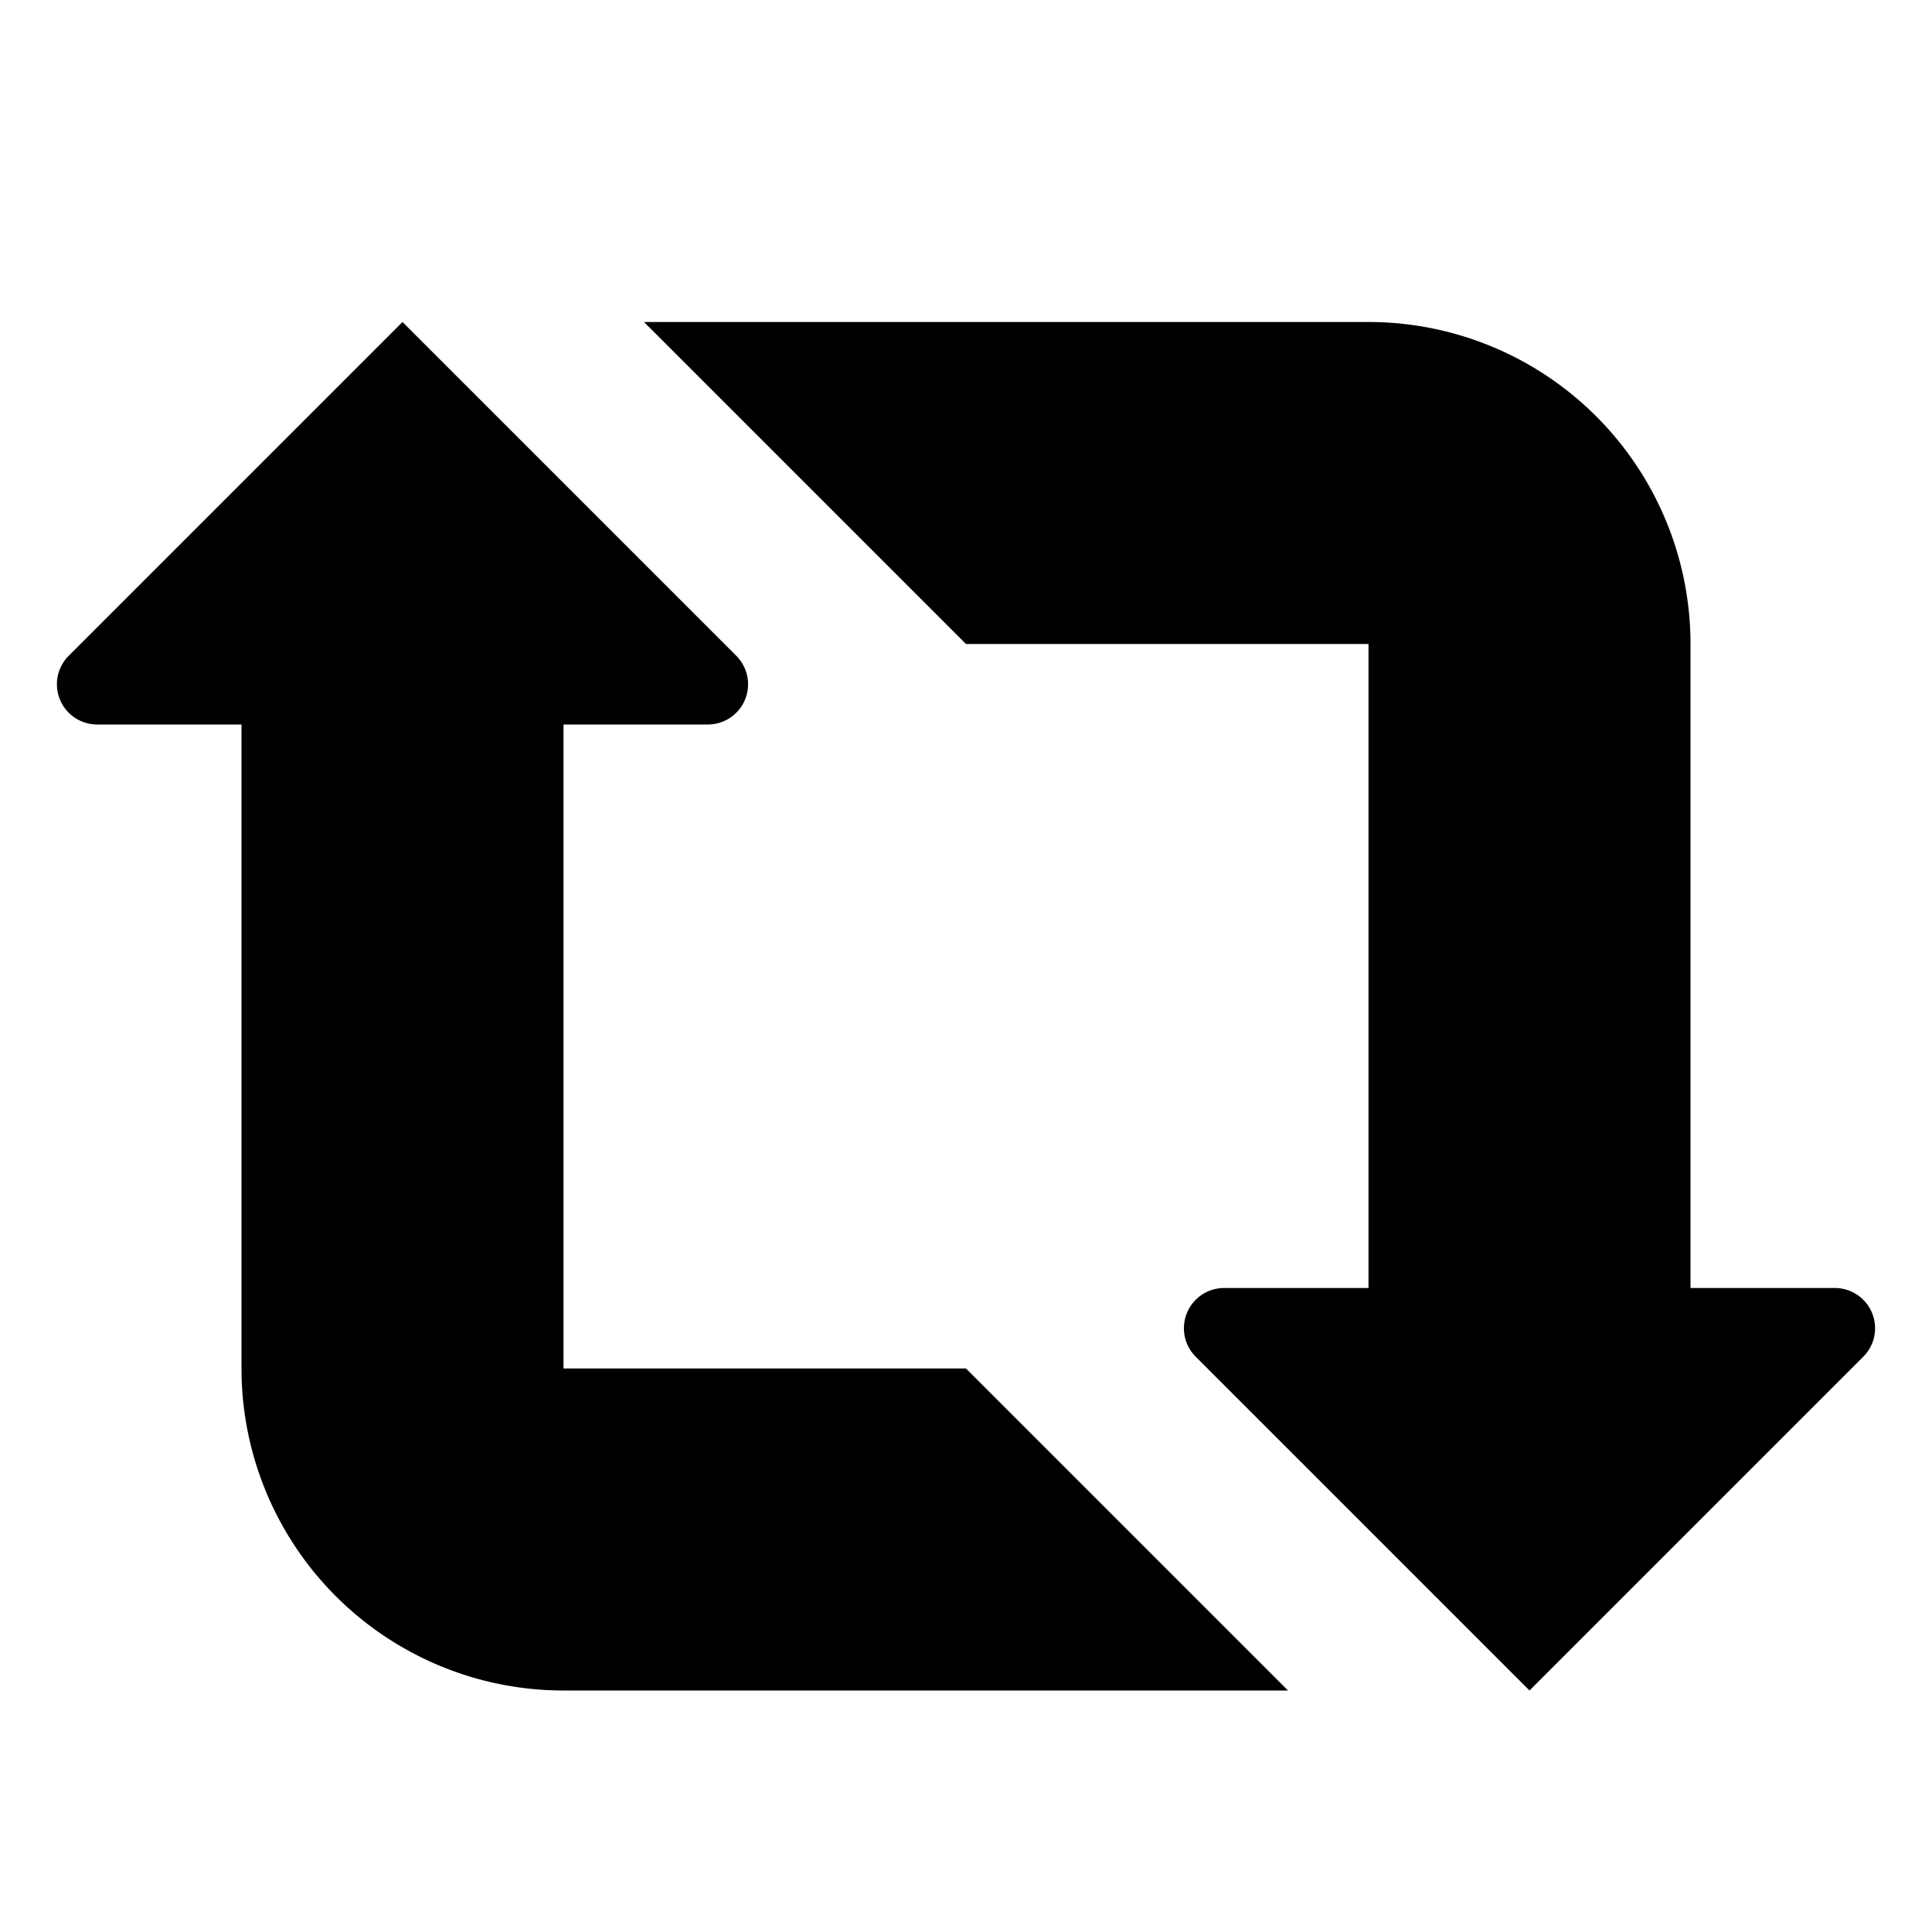 <svg xmlns="http://www.w3.org/2000/svg" height="48" viewBox="0 0 48 48" width="48"><path d="M14 34V18h3.586a1 1 0 0 0 .707-1.707L10 8l-8.293 8.293A1 1 0 0 0 2.414 18H6v16a8 8 0 0 0 8 8h18l-8-8ZM45.586 32H42V16a8 8 0 0 0-8-8H16l8 8h10v16h-3.586a1 1 0 0 0-.707 1.707L38 42l8.293-8.293A1 1 0 0 0 45.586 32Z"/></svg>